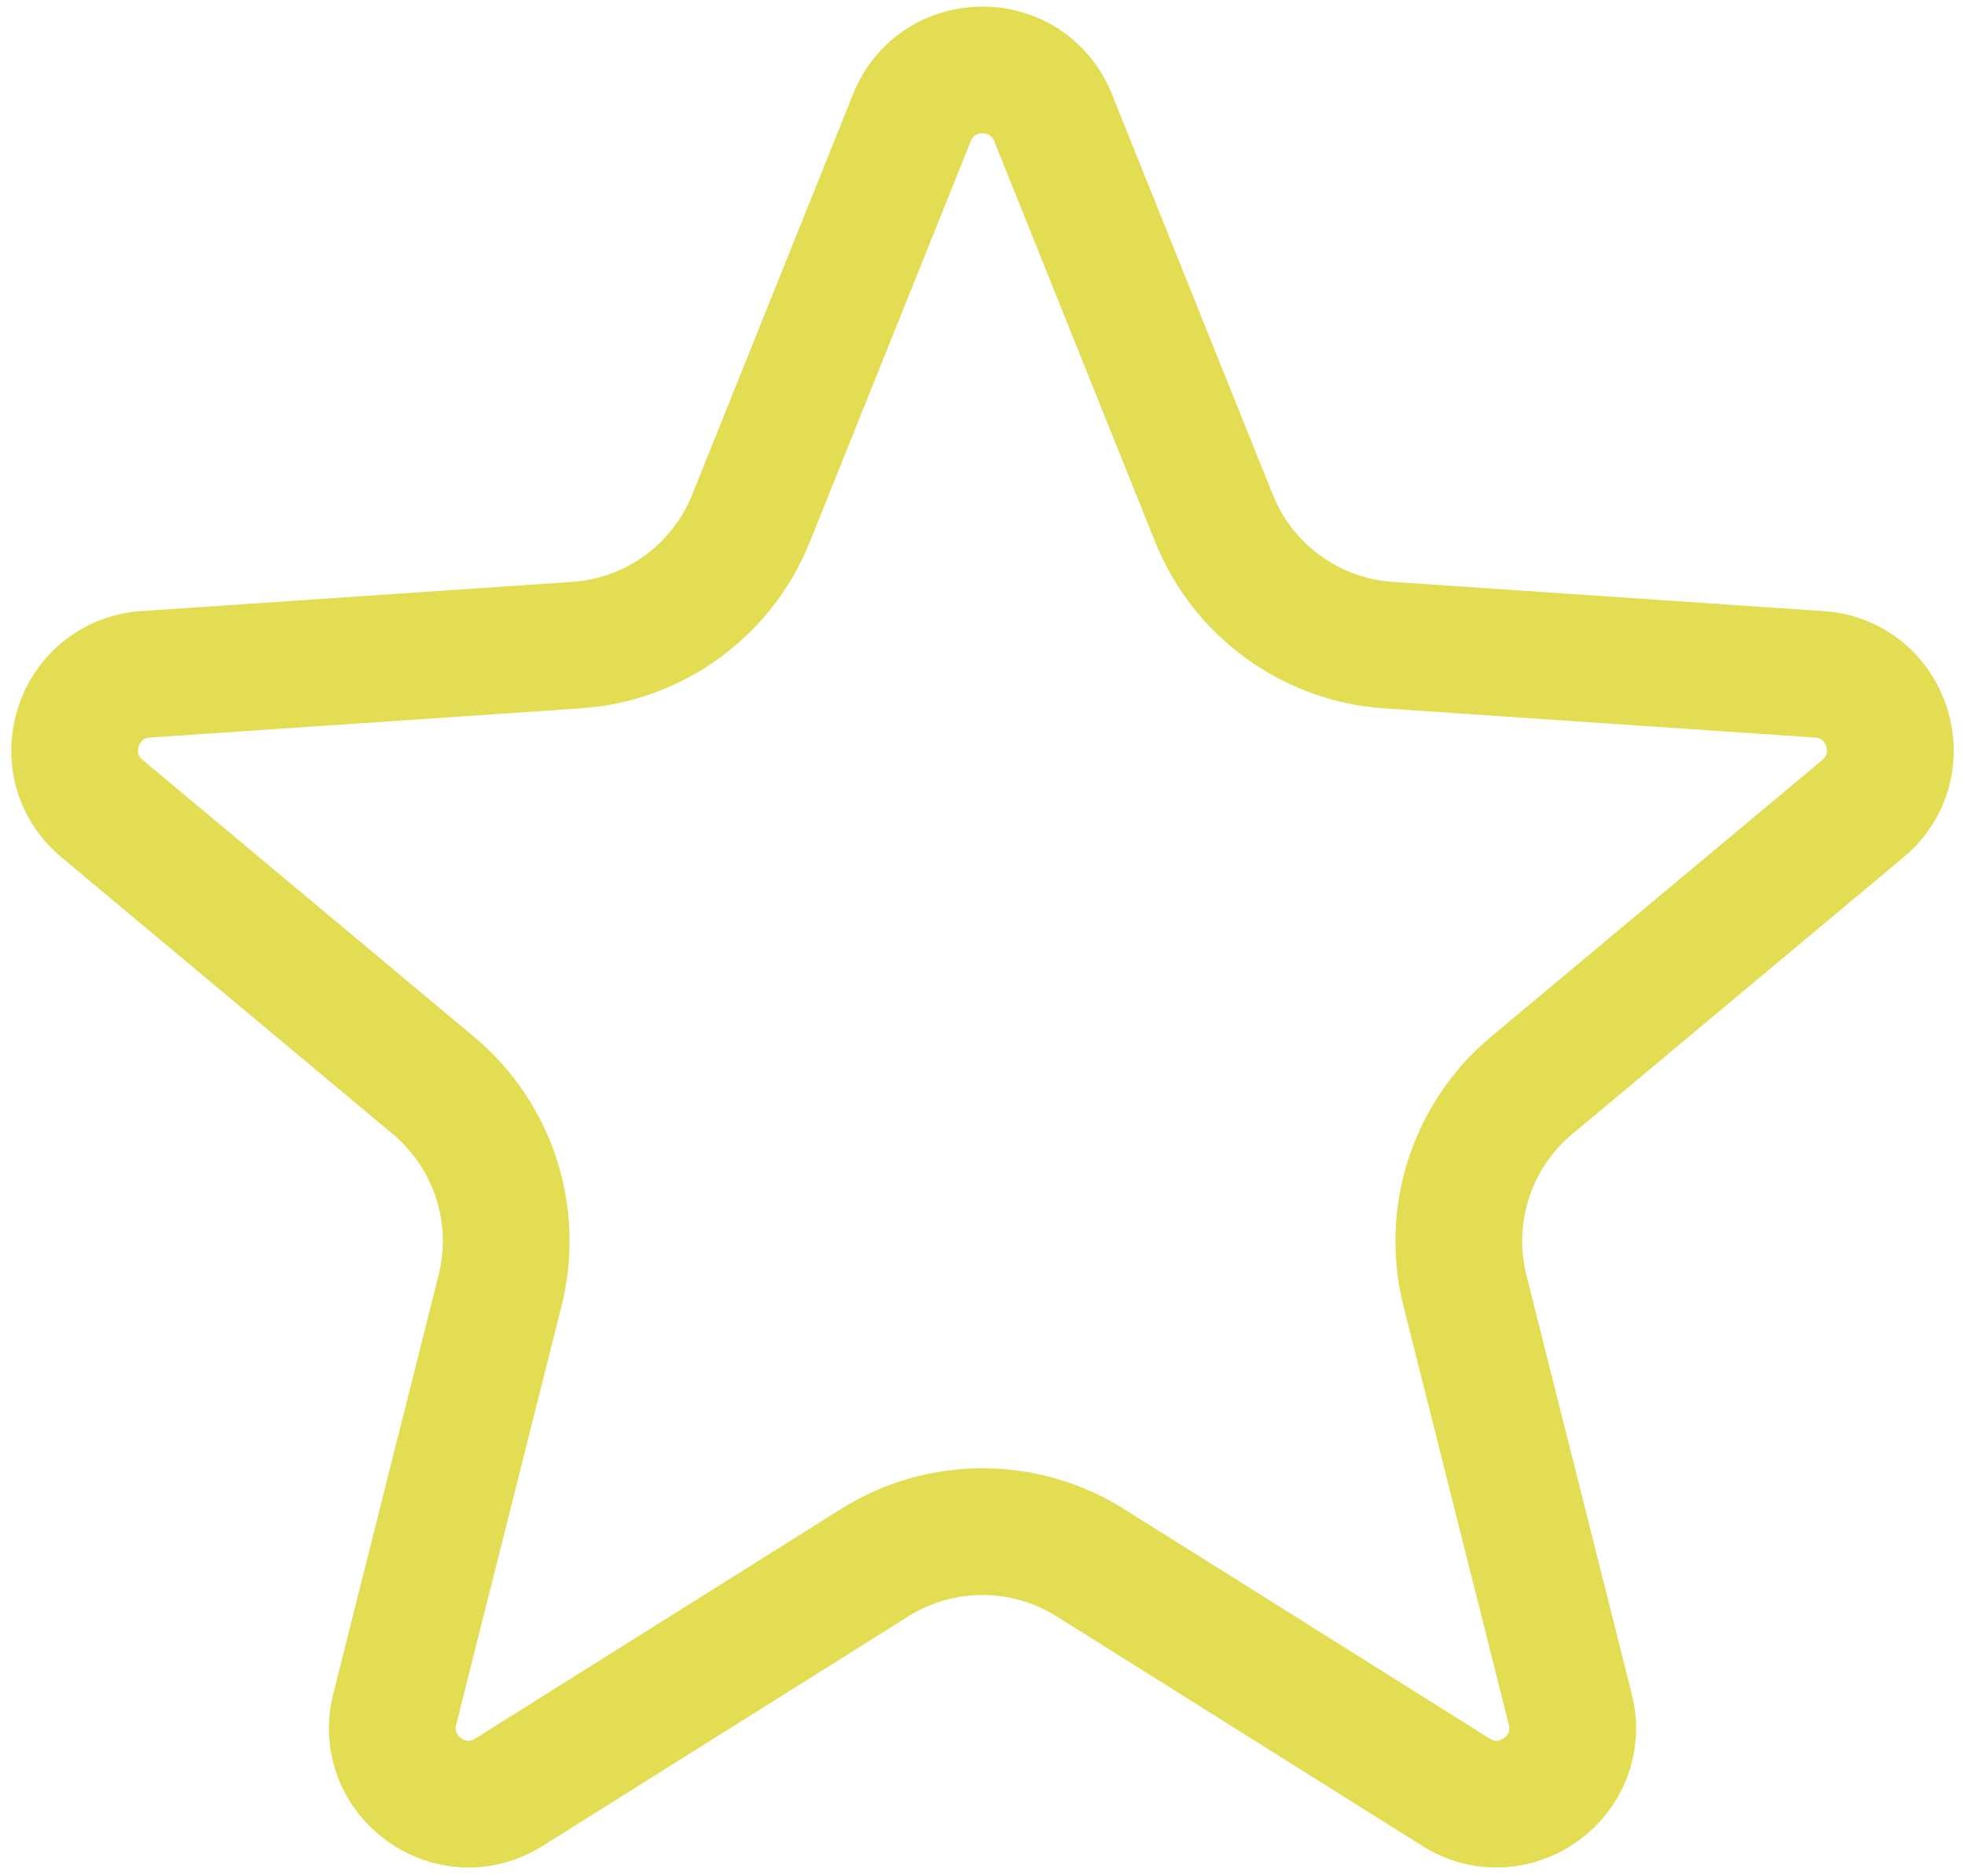 <svg width="155" height="148" viewBox="0 0 155 148" fill="none" xmlns="http://www.w3.org/2000/svg">
<path d="M83.068 9.283L95.761 40.892C98.05 46.591 103.399 50.477 109.526 50.893L143.511 53.197C148.907 53.563 151.103 60.32 146.952 63.788L120.813 85.628C116.099 89.566 114.056 95.854 115.555 101.81L123.865 134.843C125.184 140.088 119.437 144.264 114.856 141.389L86.007 123.277C80.806 120.012 74.194 120.012 68.993 123.277L40.144 141.389C35.563 144.264 29.816 140.088 31.135 134.843L39.445 101.81C40.944 95.854 38.901 89.566 34.188 85.628L8.048 63.788C3.897 60.32 6.093 53.563 11.489 53.197L45.474 50.893C51.601 50.477 56.95 46.591 59.239 40.892L71.932 9.283C73.948 4.264 81.052 4.264 83.068 9.283Z" stroke="#E2DD52" stroke-width="10"/>
</svg>
